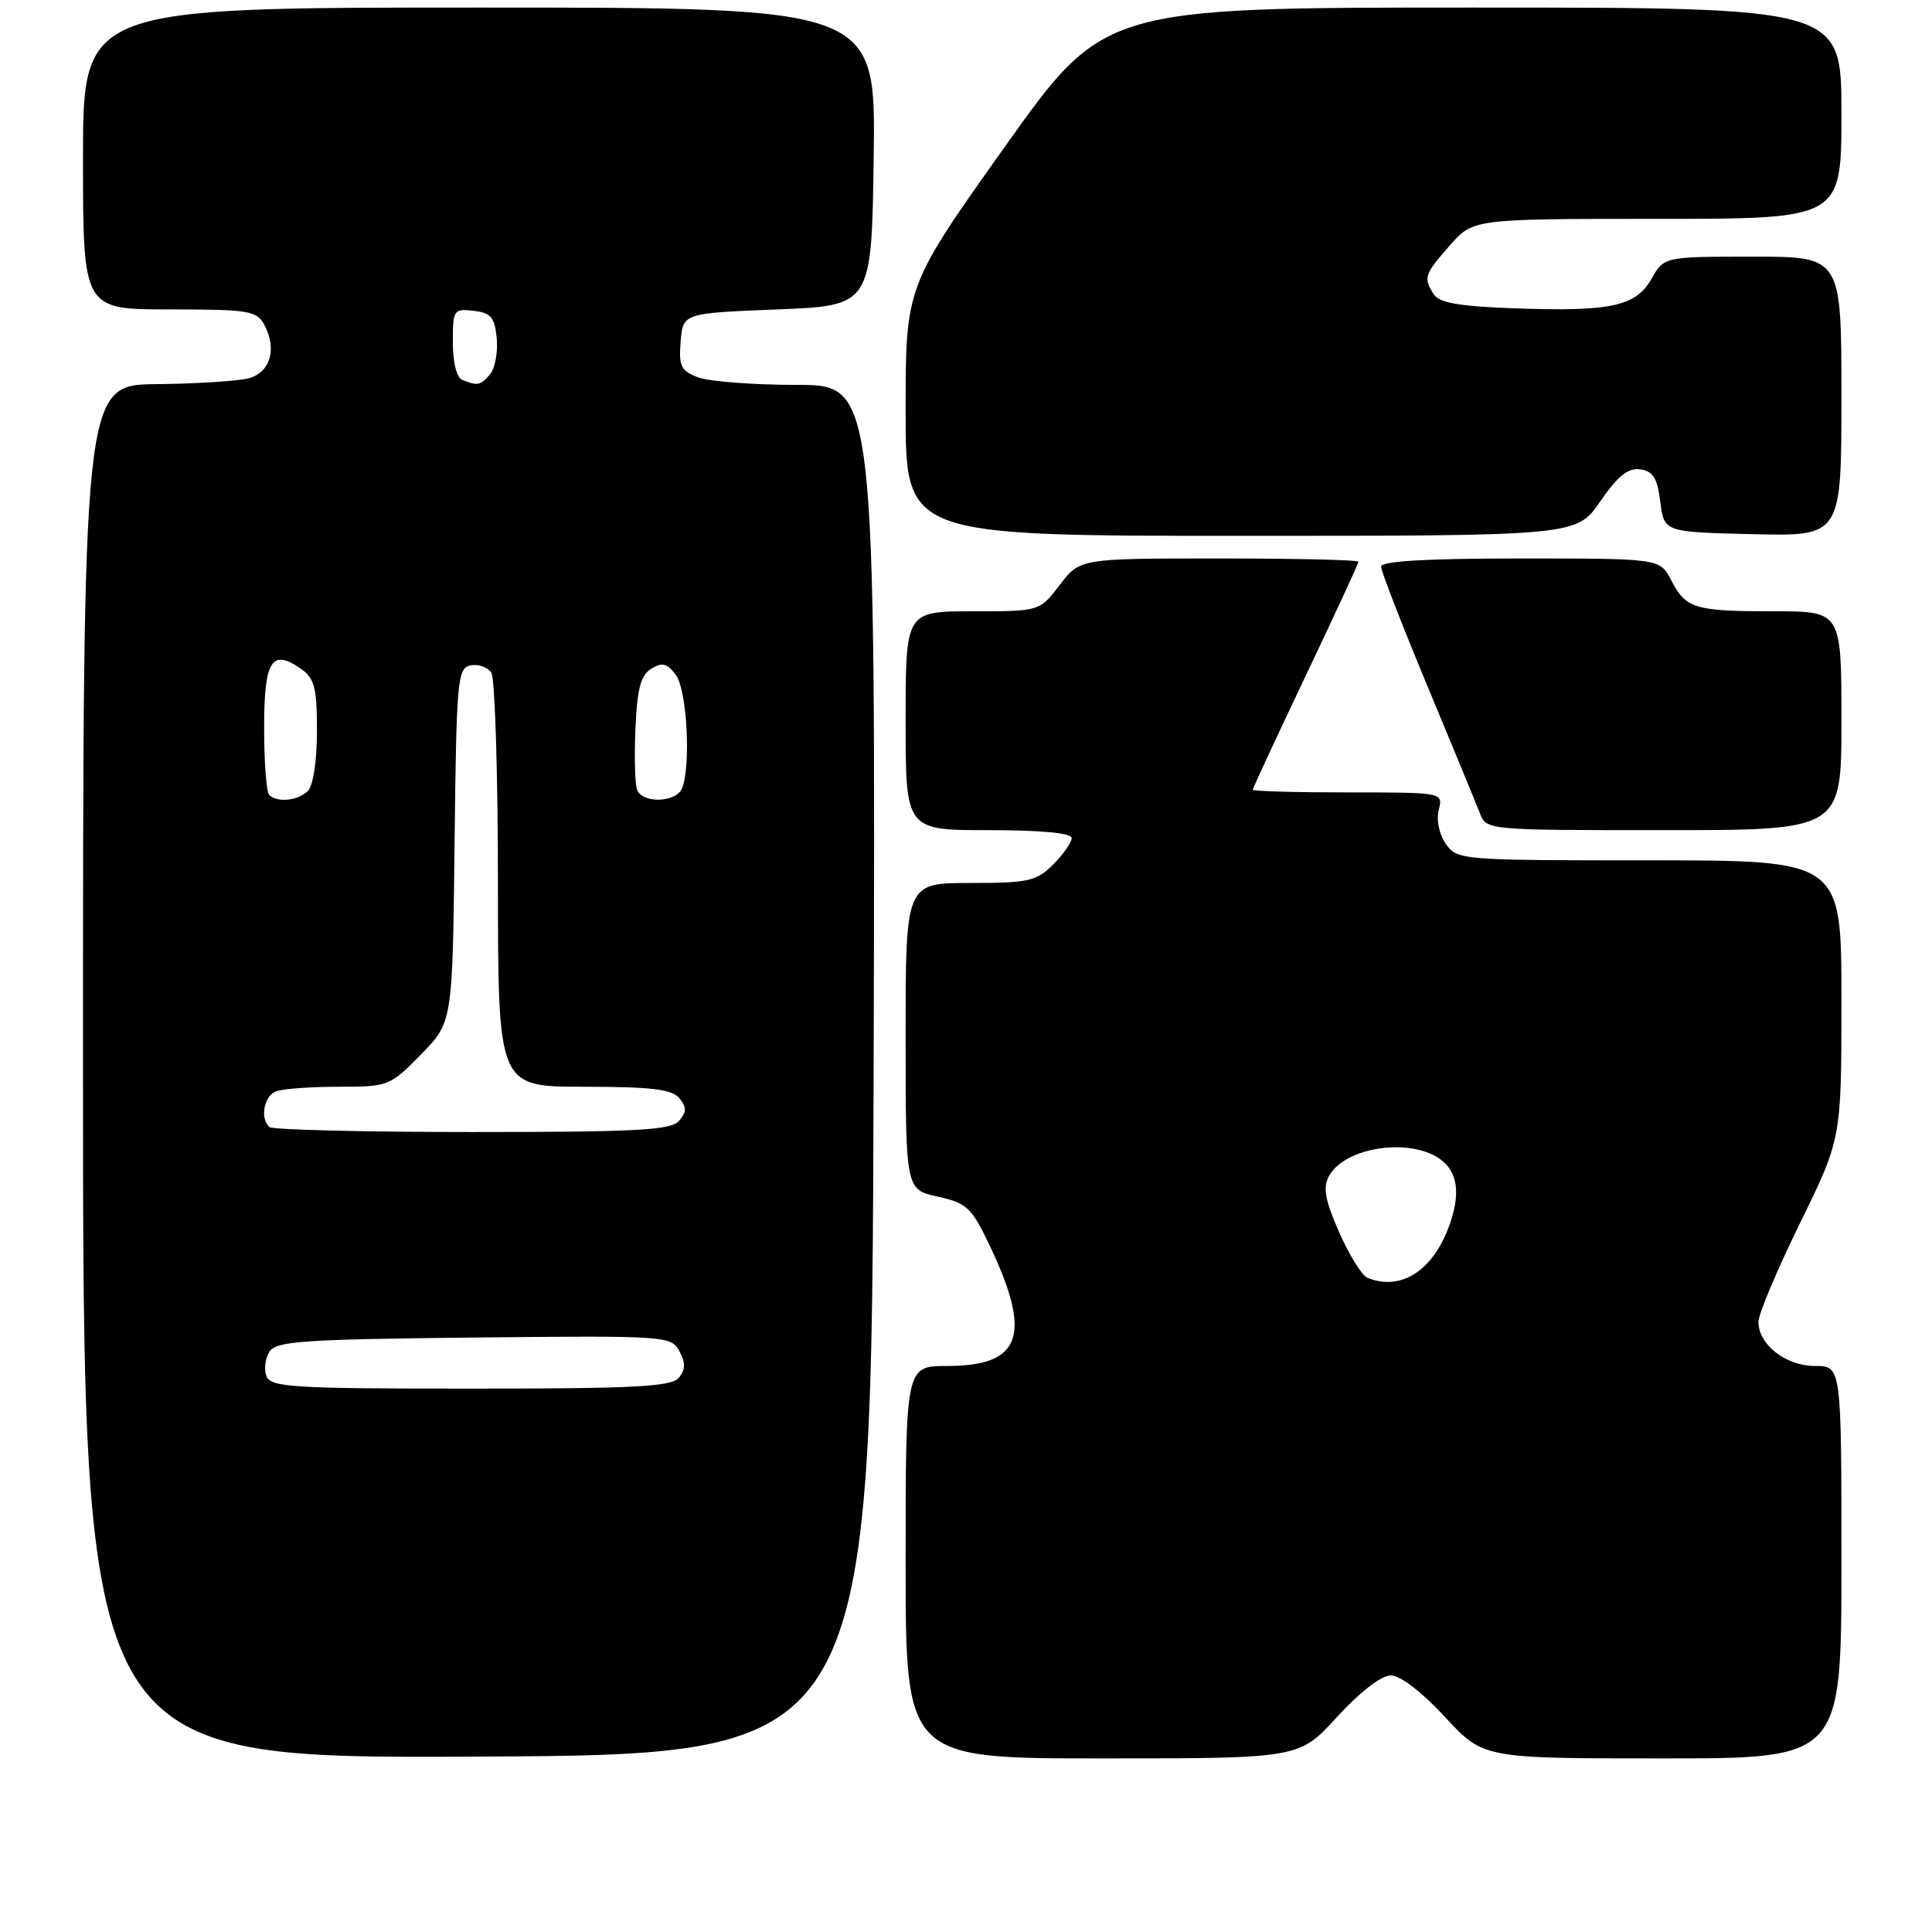<?xml version="1.0" encoding="UTF-8" standalone="no"?>
<!DOCTYPE svg PUBLIC "-//W3C//DTD SVG 1.1//EN" "http://www.w3.org/Graphics/SVG/1.1/DTD/svg11.dtd" >
<svg xmlns="http://www.w3.org/2000/svg" xmlns:xlink="http://www.w3.org/1999/xlink" version="1.1" viewBox="0 0 256 256">
 <g >
 <path fill="currentColor"
d=" M 115.76 141.75 C 116.01 51.00 116.01 51.00 105.57 51.00 C 99.83 51.00 93.95 50.55 92.50 50.00 C 90.22 49.13 89.92 48.51 90.19 45.25 C 90.50 41.50 90.50 41.50 103.00 41.00 C 115.50 40.50 115.50 40.50 115.77 20.75 C 116.04 1.00 116.04 1.00 63.52 1.00 C 11.00 1.00 11.00 1.00 11.00 21.00 C 11.00 41.00 11.00 41.00 22.46 41.00 C 33.00 41.00 34.02 41.17 35.03 43.05 C 36.72 46.22 35.83 49.33 33.00 50.11 C 31.62 50.49 26.11 50.85 20.75 50.90 C 11.00 51.00 11.00 51.00 11.00 142.01 C 11.00 233.02 11.00 233.02 63.25 232.76 C 115.50 232.50 115.50 232.50 115.76 141.75 Z  M 177.17 227.50 C 180.20 224.19 183.03 222.00 184.29 222.00 C 185.54 222.00 188.42 224.21 191.46 227.50 C 196.54 233.00 196.54 233.00 220.27 233.00 C 244.00 233.00 244.00 233.00 244.00 207.00 C 244.00 181.00 244.00 181.00 240.50 181.00 C 236.63 181.00 233.00 178.17 233.00 175.15 C 233.00 174.13 235.48 168.25 238.50 162.09 C 244.00 150.88 244.00 150.88 244.00 132.44 C 244.00 114.00 244.00 114.00 218.56 114.00 C 193.53 114.00 193.09 113.96 191.58 111.82 C 190.70 110.55 190.30 108.66 190.64 107.32 C 191.22 105.00 191.22 105.00 178.61 105.00 C 171.67 105.00 166.00 104.84 166.00 104.64 C 166.00 104.44 169.15 97.66 173.00 89.57 C 176.85 81.48 180.00 74.67 180.00 74.43 C 180.00 74.19 171.70 74.00 161.55 74.00 C 143.10 74.00 143.10 74.00 140.43 77.50 C 137.76 81.00 137.76 81.00 128.88 81.00 C 120.00 81.00 120.00 81.00 120.00 95.50 C 120.00 110.00 120.00 110.00 131.00 110.00 C 137.99 110.00 142.00 110.38 142.00 111.05 C 142.00 111.62 140.90 113.20 139.55 114.55 C 137.32 116.77 136.29 117.00 128.55 117.00 C 120.00 117.00 120.00 117.00 120.00 137.31 C 120.00 157.62 120.00 157.62 124.25 158.56 C 128.11 159.41 128.74 160.00 131.12 165.00 C 136.80 176.93 135.37 181.00 125.50 181.00 C 120.00 181.00 120.00 181.00 120.00 207.00 C 120.00 233.00 120.00 233.00 146.07 233.00 C 172.15 233.00 172.15 233.00 177.17 227.50 Z  M 244.00 95.50 C 244.00 81.00 244.00 81.00 235.08 81.00 C 224.53 81.00 223.39 80.66 221.44 76.88 C 219.95 74.00 219.95 74.00 201.47 74.00 C 188.97 74.00 183.00 74.35 183.00 75.08 C 183.00 75.67 185.75 82.75 189.11 90.83 C 192.47 98.90 195.61 106.51 196.09 107.75 C 196.95 110.00 197.00 110.00 220.48 110.00 C 244.00 110.00 244.00 110.00 244.00 95.50 Z  M 212.04 66.44 C 214.38 63.05 215.73 61.96 217.34 62.19 C 219.04 62.43 219.61 63.35 220.00 66.50 C 220.50 70.50 220.50 70.50 232.25 70.78 C 244.00 71.06 244.00 71.06 244.00 52.53 C 244.00 34.00 244.00 34.00 232.25 34.01 C 220.50 34.01 220.50 34.01 218.83 36.95 C 216.75 40.61 213.41 41.32 200.53 40.85 C 193.36 40.59 190.68 40.12 189.98 39.00 C 188.58 36.79 188.71 36.40 192.10 32.53 C 195.21 29.00 195.21 29.00 219.60 29.00 C 244.00 29.00 244.00 29.00 244.00 15.00 C 244.00 1.00 244.00 1.00 195.13 1.00 C 146.26 1.00 146.26 1.00 133.13 19.47 C 120.00 37.94 120.00 37.94 120.00 54.47 C 120.00 71.00 120.00 71.00 164.45 71.00 C 208.90 71.00 208.90 71.00 212.04 66.44 Z  M 35.31 182.36 C 34.96 181.46 35.14 180.00 35.70 179.11 C 36.59 177.71 40.07 177.47 62.81 177.23 C 88.36 176.97 88.94 177.01 90.03 179.05 C 90.86 180.60 90.84 181.49 89.95 182.56 C 88.97 183.75 84.08 184.00 62.35 184.00 C 38.82 184.00 35.87 183.82 35.31 182.36 Z  M 35.67 149.33 C 34.43 148.10 34.99 145.22 36.58 144.61 C 37.45 144.27 41.18 144.00 44.87 144.00 C 51.45 144.00 51.67 143.92 55.77 139.73 C 59.96 135.46 59.96 135.46 60.23 111.99 C 60.48 89.94 60.61 88.50 62.38 88.16 C 63.41 87.97 64.64 88.41 65.11 89.15 C 65.58 89.89 65.98 102.54 65.98 117.25 C 66.00 144.00 66.00 144.00 77.38 144.00 C 86.27 144.00 89.03 144.33 90.00 145.50 C 90.99 146.70 90.99 147.30 90.00 148.50 C 88.95 149.76 84.62 150.00 62.54 150.00 C 48.13 150.00 36.03 149.70 35.67 149.33 Z  M 35.67 105.33 C 35.30 104.97 35.00 100.96 35.00 96.44 C 35.00 87.49 35.99 85.90 39.89 88.63 C 41.68 89.89 42.00 91.13 42.00 96.86 C 42.00 100.77 41.50 104.10 40.80 104.80 C 39.49 106.11 36.73 106.39 35.67 105.33 Z  M 84.42 104.65 C 84.13 103.91 84.04 100.24 84.20 96.51 C 84.43 91.23 84.91 89.46 86.31 88.60 C 87.75 87.72 88.41 87.89 89.56 89.44 C 91.02 91.40 91.57 101.35 90.39 104.42 C 89.65 106.35 85.14 106.52 84.42 104.65 Z  M 61.25 50.34 C 60.51 50.04 60.00 48.00 60.00 45.35 C 60.00 41.05 60.11 40.88 62.75 41.18 C 65.05 41.45 65.55 42.04 65.82 44.82 C 65.99 46.64 65.60 48.78 64.95 49.57 C 63.70 51.07 63.28 51.16 61.25 50.34 Z  M 181.19 169.32 C 180.47 169.03 178.79 166.32 177.46 163.31 C 175.58 159.06 175.27 157.37 176.08 155.86 C 178.13 152.03 186.68 150.69 190.78 153.56 C 193.21 155.26 193.59 158.30 191.93 162.68 C 189.73 168.49 185.56 171.07 181.19 169.32 Z "/>
</g>
</svg>